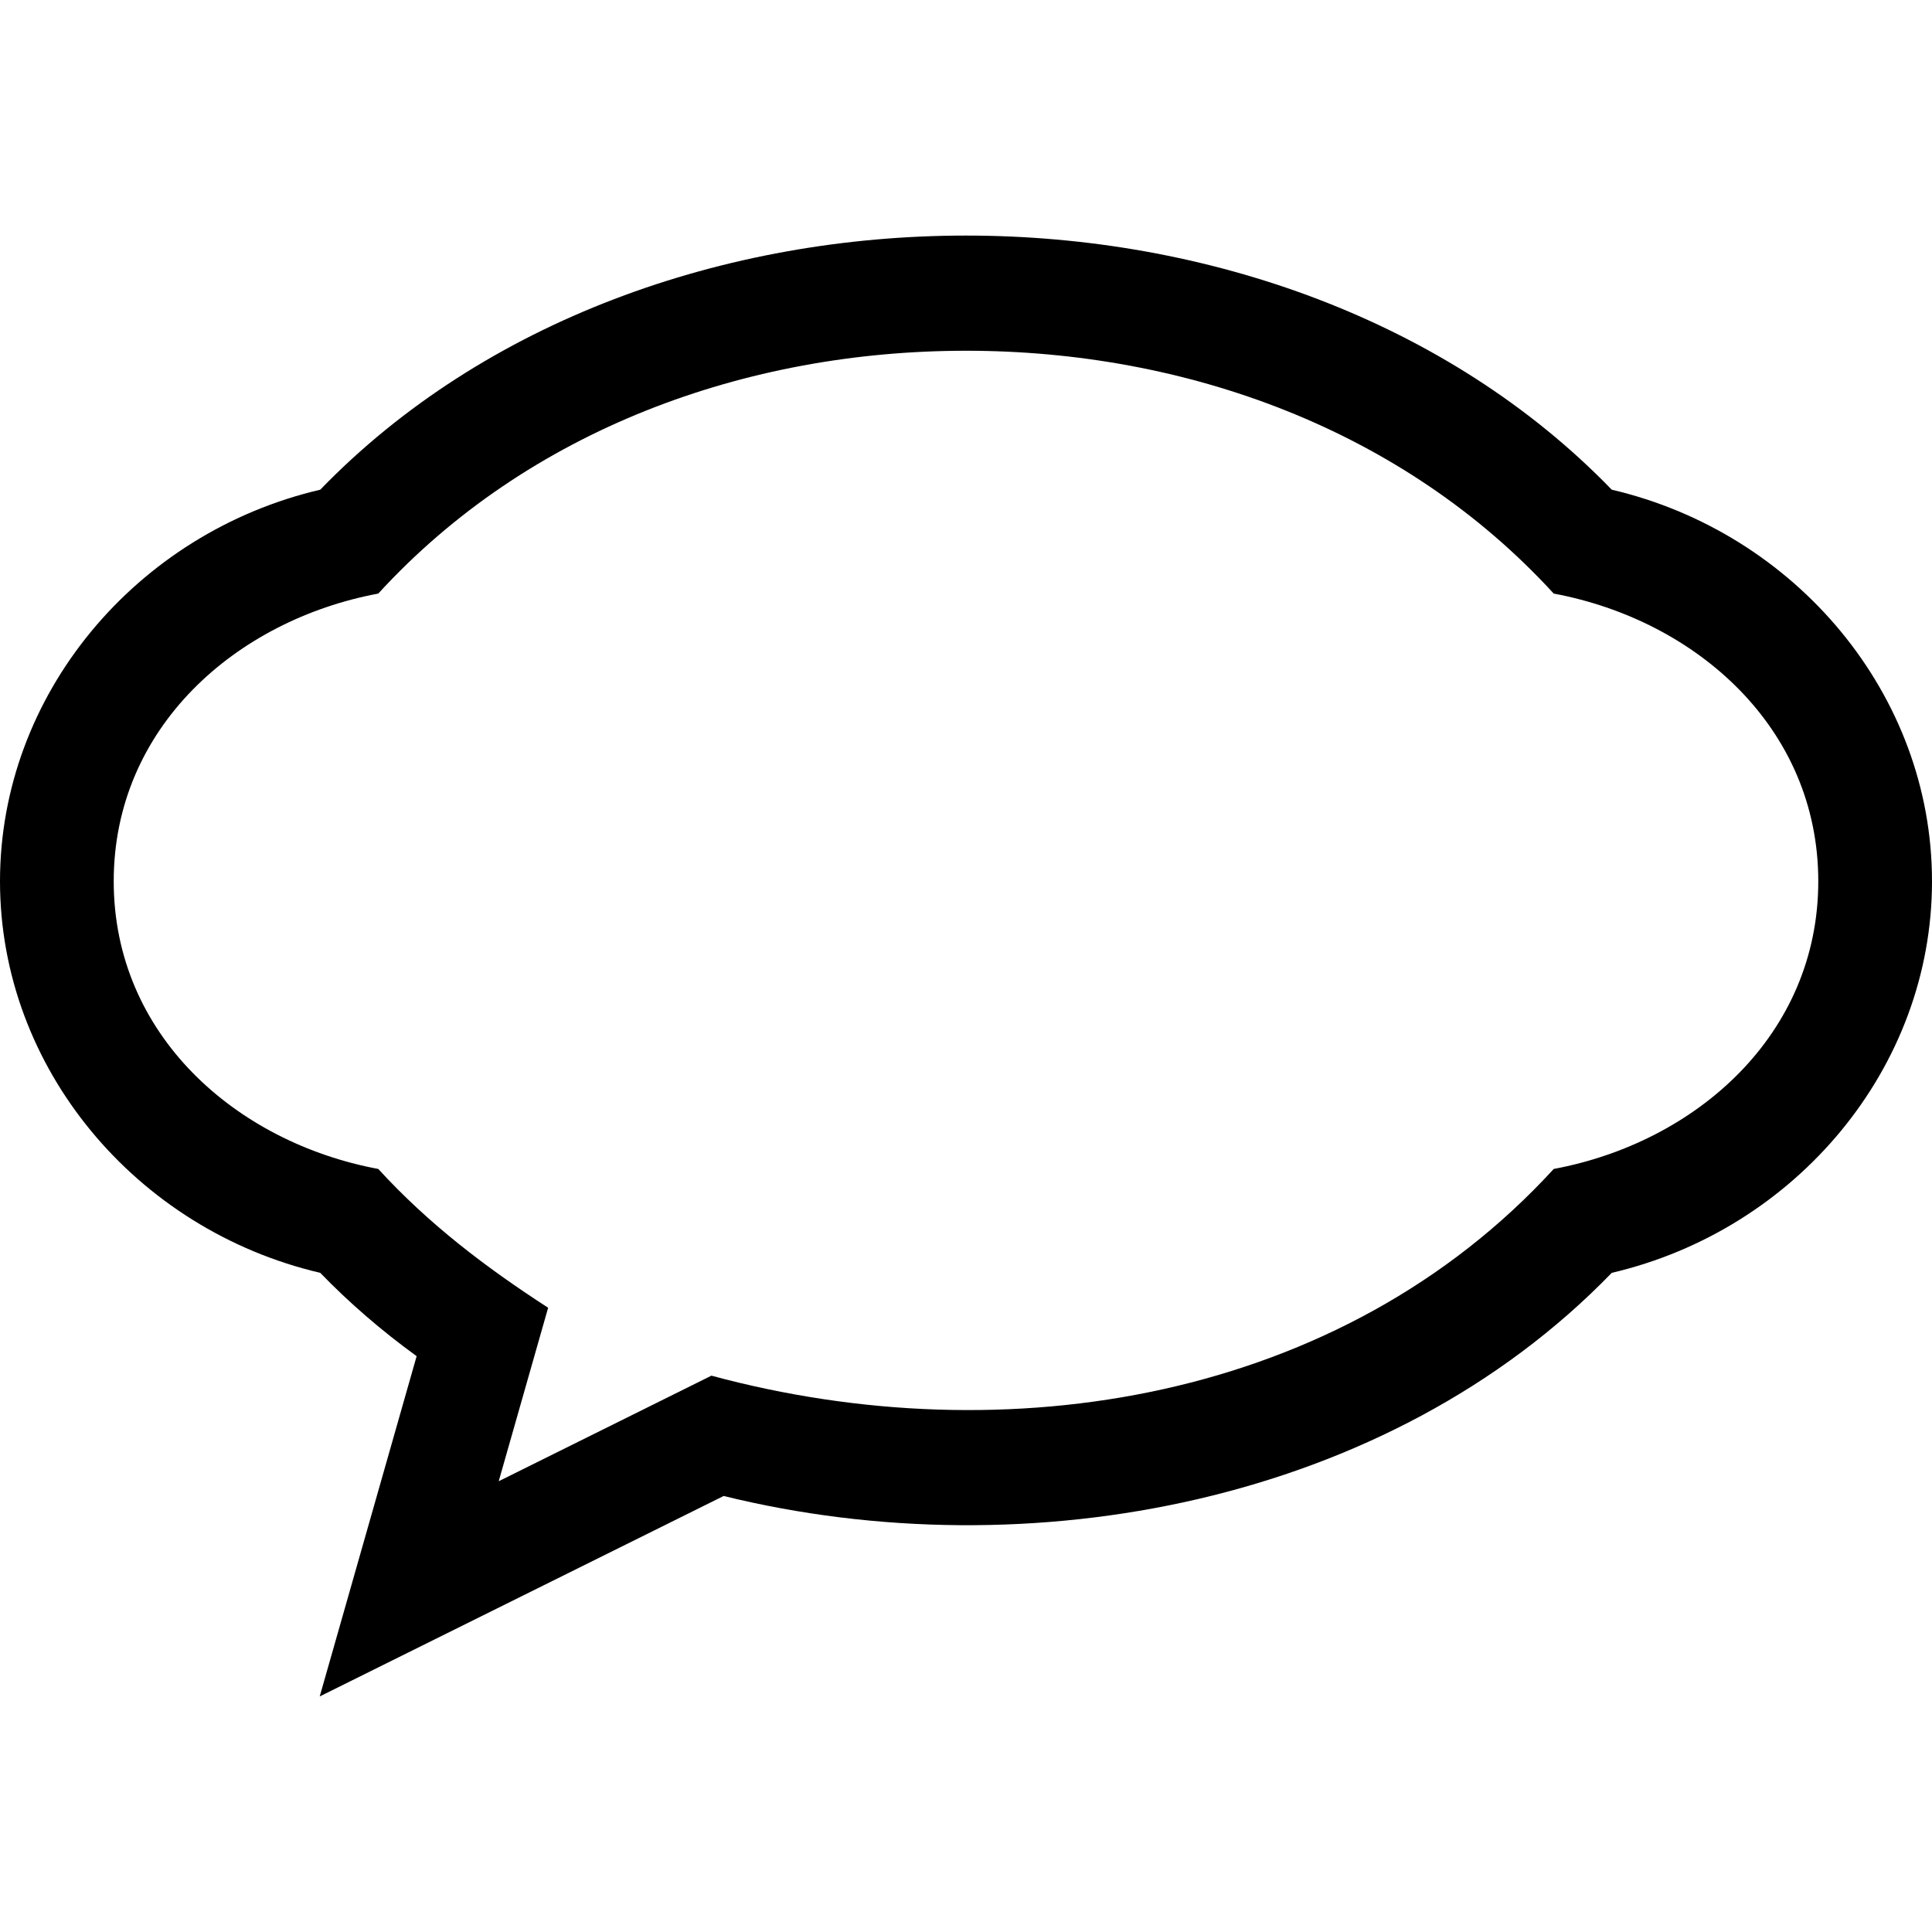 <svg id="Capa_1" enable-background="new 0 0 512 512" height="512" viewBox="0 0 512 512" width="512" xmlns="http://www.w3.org/2000/svg"><g><path d="m84.73 449.572 25.683-90.175c-9.321-6.76-17.874-14.15-25.544-22.079-48.813-11.42-84.869-54.294-84.869-103.772s36.057-92.353 84.87-103.772c86.923-89.794 255.337-89.794 342.26 0 48.813 11.42 84.87 54.294 84.87 103.772s-36.057 92.353-84.87 103.772c-59.173 61.128-154.684 78.999-235.354 59.133zm171.27-356.62c-58.345 0-115.971 20.904-155.756 64.353-37.757 7.054-70.107 35.566-70.107 76.241 0 40.674 32.35 69.187 70.107 76.241 13.38 14.608 28.455 26.063 45.018 36.777l-13.096 45.977 56.372-27.974c78.077 21.107 166.952 6.667 223.218-54.78 37.757-7.054 70.107-35.566 70.107-76.241 0-40.674-32.35-69.187-70.107-76.241-39.785-43.449-97.411-64.353-155.756-64.353z"/></g></svg>
